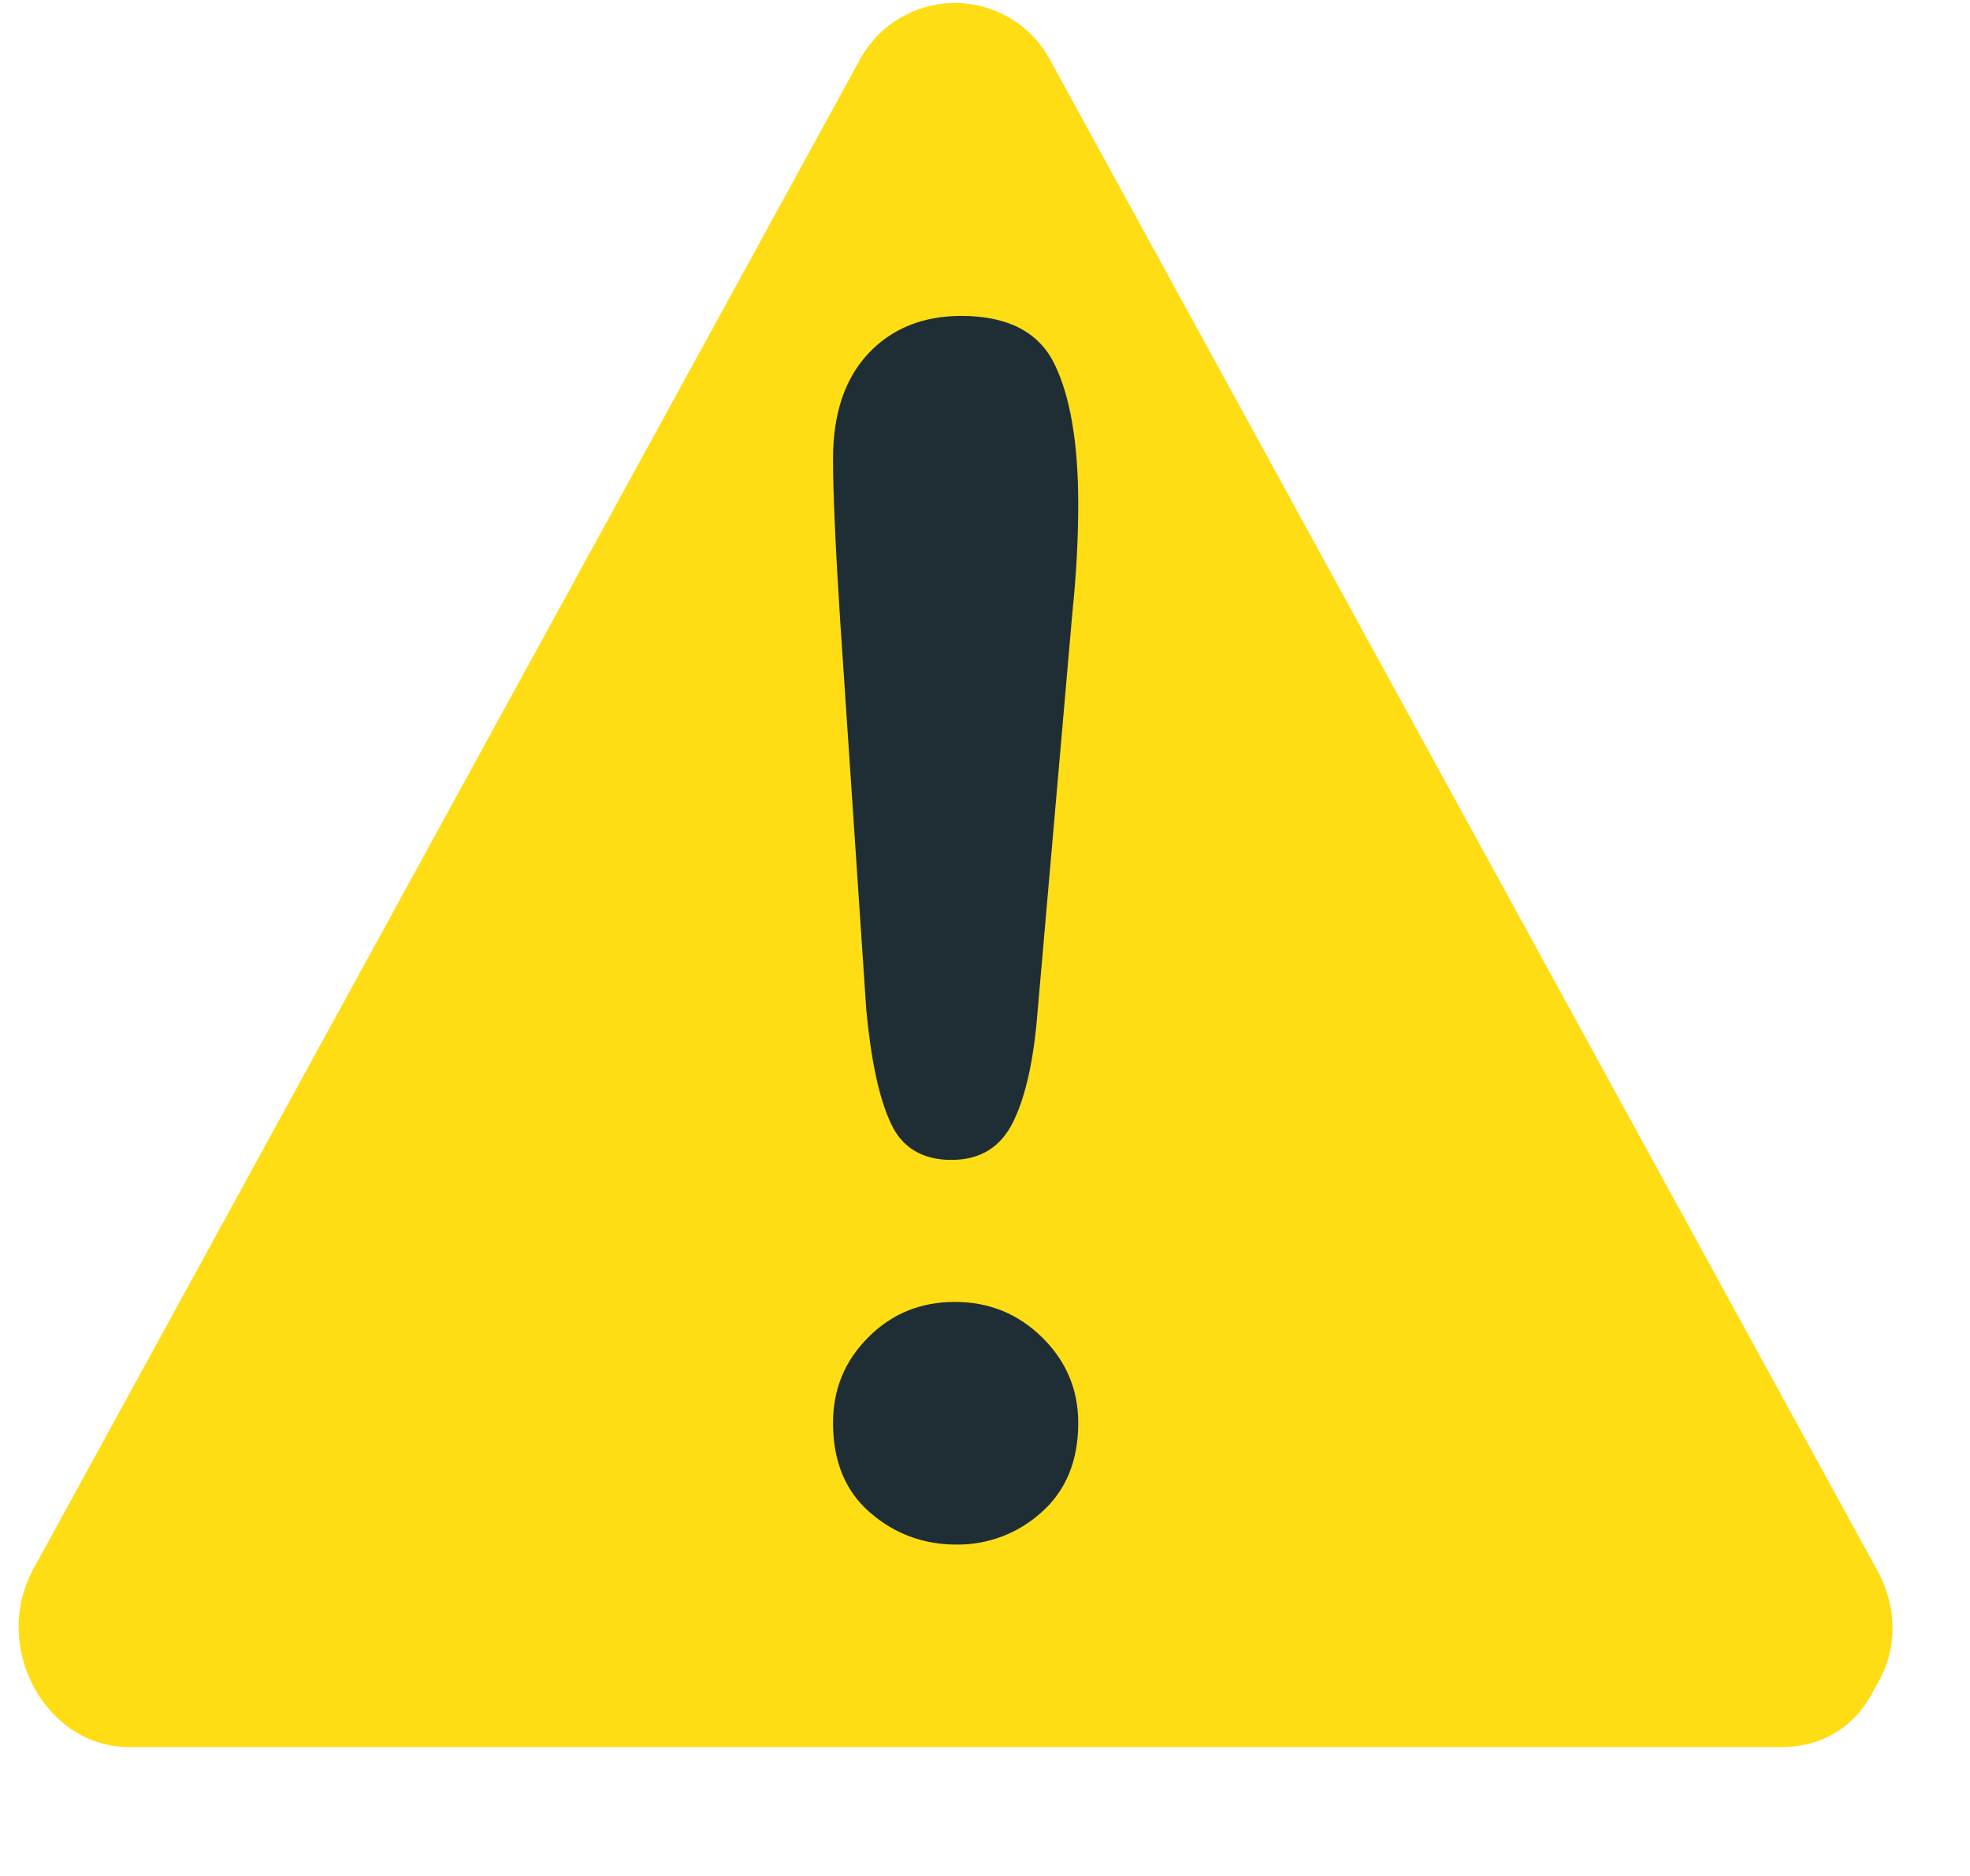 <svg width="21" height="20" viewBox="0 0 21 20" fill="none" xmlns="http://www.w3.org/2000/svg">
<g clip-path="url(#clip0_225_14011)">
<path d="M20.002 16.725C17.067 11.366 14.133 6.006 11.198 0.647C11.101 0.461 10.954 0.306 10.774 0.198C10.595 0.09 10.389 0.032 10.179 0.032C9.97 0.032 9.764 0.09 9.584 0.198C9.405 0.306 9.258 0.461 9.16 0.647C6.226 6.006 3.29 11.366 0.357 16.725C-0.097 17.553 0.482 18.626 1.375 18.626H18.985C19.48 18.626 19.812 18.359 19.985 17.998C20.204 17.653 20.262 17.196 20.003 16.724" fill="#FFDD15"/>
<path d="M9.235 10.774L8.957 6.63C8.905 5.822 8.88 5.243 8.88 4.891C8.88 4.411 9.005 4.038 9.256 3.769C9.507 3.502 9.838 3.368 10.248 3.368C10.742 3.368 11.075 3.54 11.241 3.882C11.409 4.226 11.493 4.721 11.494 5.367C11.494 5.747 11.473 6.133 11.432 6.525L11.06 10.791C11.02 11.299 10.934 11.688 10.801 11.959C10.668 12.231 10.449 12.366 10.142 12.366C9.832 12.366 9.614 12.235 9.495 11.973C9.372 11.71 9.286 11.31 9.235 10.774ZM10.195 16.467C9.843 16.467 9.536 16.353 9.274 16.125C9.011 15.898 8.88 15.579 8.88 15.17C8.88 14.812 9.005 14.507 9.256 14.257C9.507 14.005 9.814 13.88 10.178 13.88C10.542 13.88 10.851 14.005 11.108 14.257C11.363 14.507 11.494 14.812 11.494 15.17C11.494 15.573 11.363 15.891 11.104 16.121C10.856 16.347 10.531 16.471 10.195 16.467Z" fill="#1F2E35"/>
</g>
<defs>
<clipPath id="clip0_225_14011">
<rect width="20" height="20" fill="white" transform="translate(0.198)"/>
</clipPath>
</defs>
</svg>
